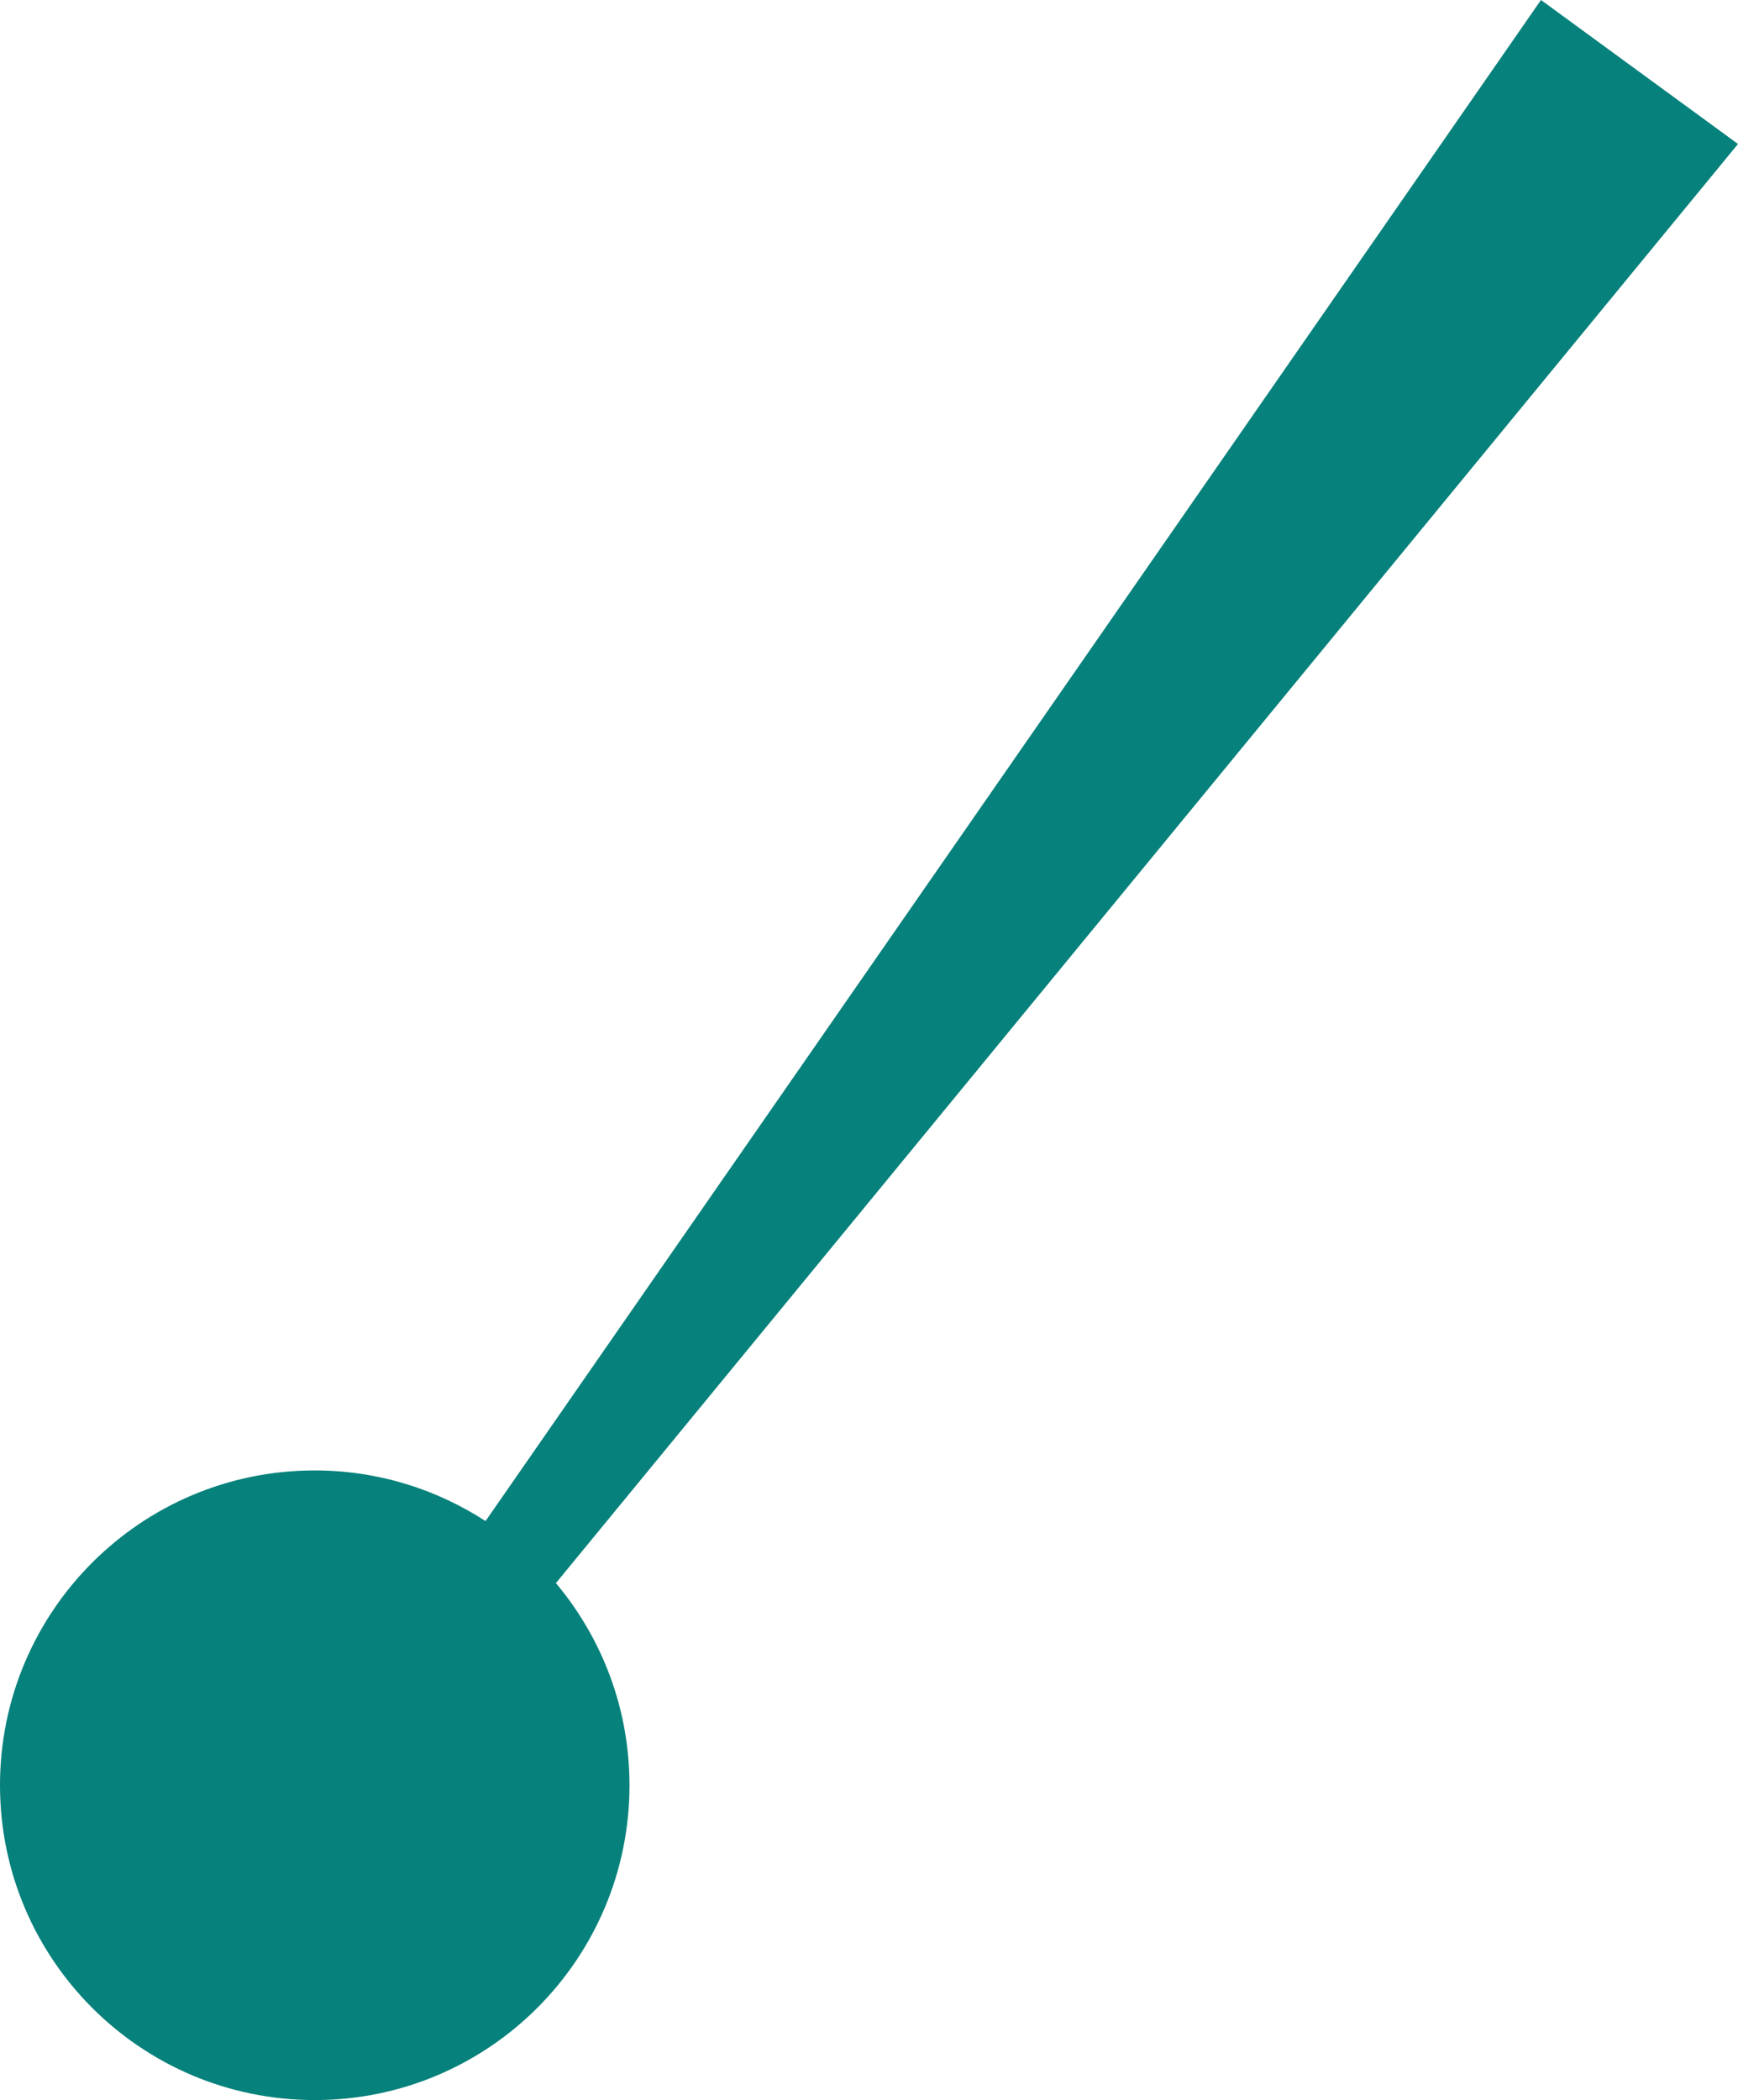 <svg version="1.1" id="图层_1" x="0px" y="0px" width="413.898px" height="500.007px" viewBox="0 0 413.898 500.007" enable-background="new 0 0 413.898 500.007" xml:space="preserve" xmlns:xml="http://www.w3.org/XML/1998/namespace" xmlns="http://www.w3.org/2000/svg" xmlns:xlink="http://www.w3.org/1999/xlink">
  <path fill="#07817B" d="M413.898,34.282L366.979,0l-251.35,362.152c-11.721-7.6-25.671-12.057-40.68-12.057
	C33.558,350.095,0,383.654,0,425.05c0,41.398,33.558,74.955,74.955,74.955s74.956-33.557,74.956-74.955
	c0-18.33-6.603-35.108-17.524-48.129L413.898,34.282z" class="color c1"/>
</svg>